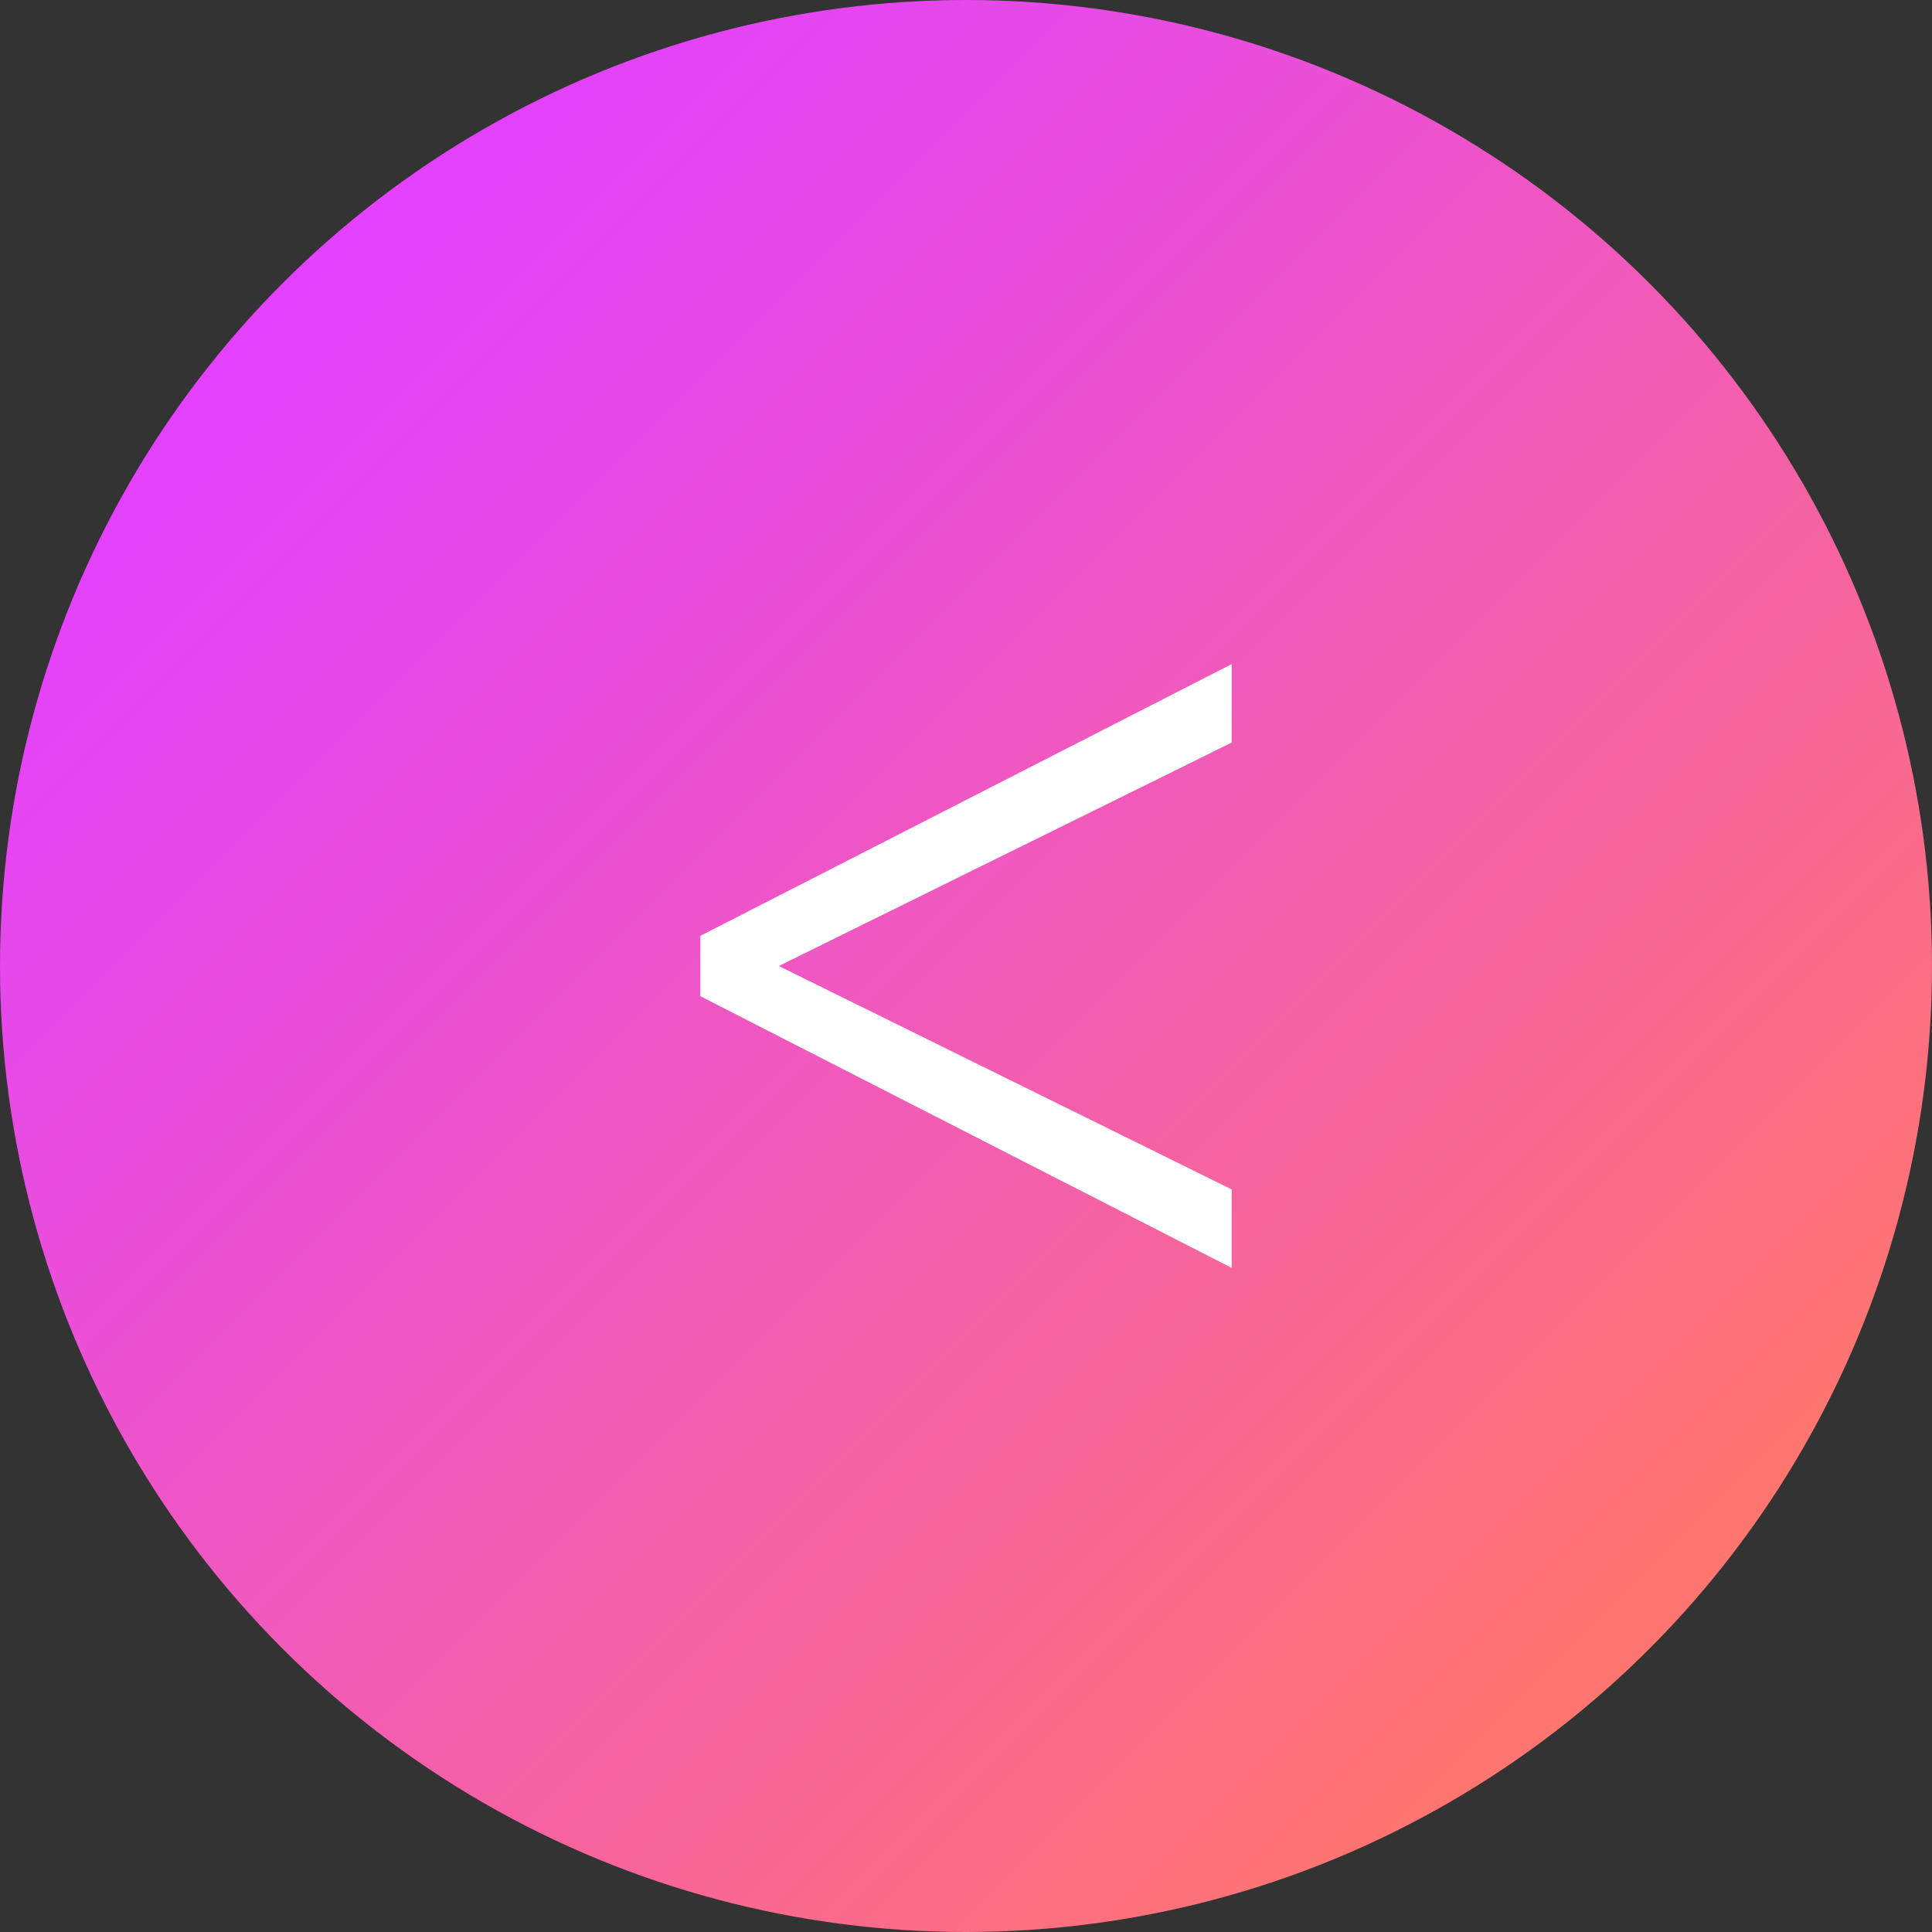 <?xml version="1.0" encoding="utf-8"?>
<!-- Generator: Adobe Illustrator 20.1.0, SVG Export Plug-In . SVG Version: 6.00 Build 0)  -->
<svg version="1.1" id="Слой_1" xmlns="http://www.w3.org/2000/svg" xmlns:xlink="http://www.w3.org/1999/xlink" x="0px" y="0px"
	 viewBox="0 0 32 32" style="enable-background:new 0 0 32 32;" xml:space="preserve">
<rect x="0" y="0" width="32" height="32" fill="#333333" stroke="none"/>
<style type="text/css">
	.st0{fill:#FFFFFF;}
	.st1{fill:url(#SVGID_1_);}
	.st2{clip-path:url(#SVGID_3_);fill:#E341FD;}
	.st3{clip-path:url(#SVGID_3_);fill:#E341FC;}
	.st4{clip-path:url(#SVGID_3_);fill:#E342FB;}
	.st5{clip-path:url(#SVGID_3_);fill:#E442FA;}
	.st6{clip-path:url(#SVGID_3_);fill:#E443F9;}
	.st7{clip-path:url(#SVGID_3_);fill:#E443F8;}
	.st8{clip-path:url(#SVGID_3_);fill:#E443F7;}
	.st9{clip-path:url(#SVGID_3_);fill:#E444F6;}
	.st10{clip-path:url(#SVGID_3_);fill:#E544F5;}
	.st11{clip-path:url(#SVGID_3_);fill:#E544F4;}
	.st12{clip-path:url(#SVGID_3_);fill:#E545F3;}
	.st13{clip-path:url(#SVGID_3_);fill:#E545F2;}
	.st14{clip-path:url(#SVGID_3_);fill:#E546F1;}
	.st15{clip-path:url(#SVGID_3_);fill:#E646F0;}
	.st16{clip-path:url(#SVGID_3_);fill:#E646EF;}
	.st17{clip-path:url(#SVGID_3_);fill:#E647EE;}
	.st18{clip-path:url(#SVGID_3_);fill:#E647ED;}
	.st19{clip-path:url(#SVGID_3_);fill:#E748EC;}
	.st20{clip-path:url(#SVGID_3_);fill:#E748EA;}
	.st21{clip-path:url(#SVGID_3_);fill:#E748E9;}
	.st22{clip-path:url(#SVGID_3_);fill:#E749E8;}
	.st23{clip-path:url(#SVGID_3_);fill:#E749E7;}
	.st24{clip-path:url(#SVGID_3_);fill:#E849E6;}
	.st25{clip-path:url(#SVGID_3_);fill:#E84AE5;}
	.st26{clip-path:url(#SVGID_3_);fill:#E84AE4;}
	.st27{clip-path:url(#SVGID_3_);fill:#E84BE3;}
	.st28{clip-path:url(#SVGID_3_);fill:#E84BE2;}
	.st29{clip-path:url(#SVGID_3_);fill:#E94BE1;}
	.st30{clip-path:url(#SVGID_3_);fill:#E94CE0;}
	.st31{clip-path:url(#SVGID_3_);fill:#E94CDF;}
	.st32{clip-path:url(#SVGID_3_);fill:#E94CDE;}
	.st33{clip-path:url(#SVGID_3_);fill:#E94DDD;}
	.st34{clip-path:url(#SVGID_3_);fill:#EA4DDC;}
	.st35{clip-path:url(#SVGID_3_);fill:#EA4EDB;}
	.st36{clip-path:url(#SVGID_3_);fill:#EA4EDA;}
	.st37{clip-path:url(#SVGID_3_);fill:#EA4ED9;}
	.st38{clip-path:url(#SVGID_3_);fill:#EA4FD8;}
	.st39{clip-path:url(#SVGID_3_);fill:#EB4FD7;}
	.st40{clip-path:url(#SVGID_3_);fill:#EB4FD6;}
	.st41{clip-path:url(#SVGID_3_);fill:#EB50D5;}
	.st42{clip-path:url(#SVGID_3_);fill:#EB50D4;}
	.st43{clip-path:url(#SVGID_3_);fill:#EB51D3;}
	.st44{clip-path:url(#SVGID_3_);fill:#EC51D2;}
	.st45{clip-path:url(#SVGID_3_);fill:#EC51D1;}
	.st46{clip-path:url(#SVGID_3_);fill:#EC52D0;}
	.st47{clip-path:url(#SVGID_3_);fill:#EC52CF;}
	.st48{clip-path:url(#SVGID_3_);fill:#EC52CE;}
	.st49{clip-path:url(#SVGID_3_);fill:#ED53CD;}
	.st50{clip-path:url(#SVGID_3_);fill:#ED53CC;}
	.st51{clip-path:url(#SVGID_3_);fill:#ED54CB;}
	.st52{clip-path:url(#SVGID_3_);fill:#ED54CA;}
	.st53{clip-path:url(#SVGID_3_);fill:#ED54C9;}
	.st54{clip-path:url(#SVGID_3_);fill:#EE55C8;}
	.st55{clip-path:url(#SVGID_3_);fill:#EE55C7;}
	.st56{clip-path:url(#SVGID_3_);fill:#EE55C6;}
	.st57{clip-path:url(#SVGID_3_);fill:#EE56C5;}
	.st58{clip-path:url(#SVGID_3_);fill:#EE56C4;}
	.st59{clip-path:url(#SVGID_3_);fill:#EF57C3;}
	.st60{clip-path:url(#SVGID_3_);fill:#EF57C2;}
	.st61{clip-path:url(#SVGID_3_);fill:#EF57C1;}
	.st62{clip-path:url(#SVGID_3_);fill:#EF58C0;}
	.st63{clip-path:url(#SVGID_3_);fill:#EF58BF;}
	.st64{clip-path:url(#SVGID_3_);fill:#F058BE;}
	.st65{clip-path:url(#SVGID_3_);fill:#F059BD;}
	.st66{clip-path:url(#SVGID_3_);fill:#F059BC;}
	.st67{clip-path:url(#SVGID_3_);fill:#F059BB;}
	.st68{clip-path:url(#SVGID_3_);fill:#F05ABA;}
	.st69{clip-path:url(#SVGID_3_);fill:#F15AB9;}
	.st70{clip-path:url(#SVGID_3_);fill:#F15BB8;}
	.st71{clip-path:url(#SVGID_3_);fill:#F15BB7;}
	.st72{clip-path:url(#SVGID_3_);fill:#F15BB6;}
	.st73{clip-path:url(#SVGID_3_);fill:#F15CB5;}
	.st74{clip-path:url(#SVGID_3_);fill:#F25CB4;}
	.st75{clip-path:url(#SVGID_3_);fill:#F25CB3;}
	.st76{clip-path:url(#SVGID_3_);fill:#F25DB2;}
	.st77{clip-path:url(#SVGID_3_);fill:#F25DB1;}
	.st78{clip-path:url(#SVGID_3_);fill:#F25EB0;}
	.st79{clip-path:url(#SVGID_3_);fill:#F35EAF;}
	.st80{clip-path:url(#SVGID_3_);fill:#F35EAE;}
	.st81{clip-path:url(#SVGID_3_);fill:#F35FAC;}
	.st82{clip-path:url(#SVGID_3_);fill:#F35FAB;}
	.st83{clip-path:url(#SVGID_3_);fill:#F45FAA;}
	.st84{clip-path:url(#SVGID_3_);fill:#F460A9;}
	.st85{clip-path:url(#SVGID_3_);fill:#F460A8;}
	.st86{clip-path:url(#SVGID_3_);fill:#F461A7;}
	.st87{clip-path:url(#SVGID_3_);fill:#F461A6;}
	.st88{clip-path:url(#SVGID_3_);fill:#F561A5;}
	.st89{clip-path:url(#SVGID_3_);fill:#F562A4;}
	.st90{clip-path:url(#SVGID_3_);fill:#F562A3;}
	.st91{clip-path:url(#SVGID_3_);fill:#F562A2;}
	.st92{clip-path:url(#SVGID_3_);fill:#F563A1;}
	.st93{clip-path:url(#SVGID_3_);fill:#F663A0;}
	.st94{clip-path:url(#SVGID_3_);fill:#F6649F;}
	.st95{clip-path:url(#SVGID_3_);fill:#F6649E;}
	.st96{clip-path:url(#SVGID_3_);fill:#F6649D;}
	.st97{clip-path:url(#SVGID_3_);fill:#F6659C;}
	.st98{clip-path:url(#SVGID_3_);fill:#F7659B;}
	.st99{clip-path:url(#SVGID_3_);fill:#F7659A;}
	.st100{clip-path:url(#SVGID_3_);fill:#F76699;}
	.st101{clip-path:url(#SVGID_3_);fill:#F76698;}
	.st102{clip-path:url(#SVGID_3_);fill:#F76697;}
	.st103{clip-path:url(#SVGID_3_);fill:#F86796;}
	.st104{clip-path:url(#SVGID_3_);fill:#F86795;}
	.st105{clip-path:url(#SVGID_3_);fill:#F86894;}
	.st106{clip-path:url(#SVGID_3_);fill:#F86893;}
	.st107{clip-path:url(#SVGID_3_);fill:#F86892;}
	.st108{clip-path:url(#SVGID_3_);fill:#F96991;}
	.st109{clip-path:url(#SVGID_3_);fill:#F96990;}
	.st110{clip-path:url(#SVGID_3_);fill:#F9698F;}
	.st111{clip-path:url(#SVGID_3_);fill:#F96A8E;}
	.st112{clip-path:url(#SVGID_3_);fill:#F96A8D;}
	.st113{clip-path:url(#SVGID_3_);fill:#FA6B8C;}
	.st114{clip-path:url(#SVGID_3_);fill:#FA6B8B;}
	.st115{clip-path:url(#SVGID_3_);fill:#FA6B8A;}
	.st116{clip-path:url(#SVGID_3_);fill:#FA6C89;}
	.st117{clip-path:url(#SVGID_3_);fill:#FA6C88;}
	.st118{clip-path:url(#SVGID_3_);fill:#FB6C87;}
	.st119{clip-path:url(#SVGID_3_);fill:#FB6D86;}
	.st120{clip-path:url(#SVGID_3_);fill:#FB6D85;}
	.st121{clip-path:url(#SVGID_3_);fill:#FB6E84;}
	.st122{clip-path:url(#SVGID_3_);fill:#FB6E83;}
	.st123{clip-path:url(#SVGID_3_);fill:#FC6E82;}
	.st124{clip-path:url(#SVGID_3_);fill:#FC6F81;}
	.st125{clip-path:url(#SVGID_3_);fill:#FC6F80;}
	.st126{clip-path:url(#SVGID_3_);fill:#FC6F7F;}
	.st127{clip-path:url(#SVGID_3_);fill:#FC707E;}
	.st128{clip-path:url(#SVGID_3_);fill:#FD707D;}
	.st129{clip-path:url(#SVGID_3_);fill:#FD717C;}
	.st130{clip-path:url(#SVGID_3_);fill:#FD717B;}
	.st131{clip-path:url(#SVGID_3_);fill:#FD717A;}
	.st132{clip-path:url(#SVGID_3_);fill:#FD7279;}
	.st133{clip-path:url(#SVGID_3_);fill:#FE7277;}
	.st134{clip-path:url(#SVGID_3_);fill:#FE7376;}
	.st135{clip-path:url(#SVGID_3_);fill:#FE7375;}
	.st136{clip-path:url(#SVGID_3_);fill:#FE7374;}
	.st137{clip-path:url(#SVGID_3_);fill:#FE7473;}
	.st138{clip-path:url(#SVGID_3_);fill:#FF7472;}
	.st139{clip-path:url(#SVGID_3_);fill:#FF7571;}
	.st140{clip-path:url(#SVGID_3_);fill:#FF7570;}
	.st141{fill:url(#SVGID_4_);}
	.st142{fill:url(#SVGID_5_);}
	.st143{fill:url(#SVGID_6_);}
	.st144{fill:url(#SVGID_7_);}
</style>
<linearGradient id="SVGID_1_" gradientUnits="userSpaceOnUse" x1="4.686" y1="4.686" x2="27.404" y2="27.404">
	<stop  offset="1.176471e-02" style="stop-color:#E341FD"/>
	<stop  offset="0.28" style="stop-color:#EA4EDA"/>
	<stop  offset="0.873" style="stop-color:#FC6F80"/>
	<stop  offset="0.975" style="stop-color:#FF7570"/>
</linearGradient>
<circle class="st1" cx="16" cy="16" r="16"/>
<g>
	<path class="st0" d="M11.6,15.5l8.8-4.5v1.3L12.9,16v0l7.5,3.7v1.3l-8.8-4.5V15.5z"/>
</g>
</svg>
